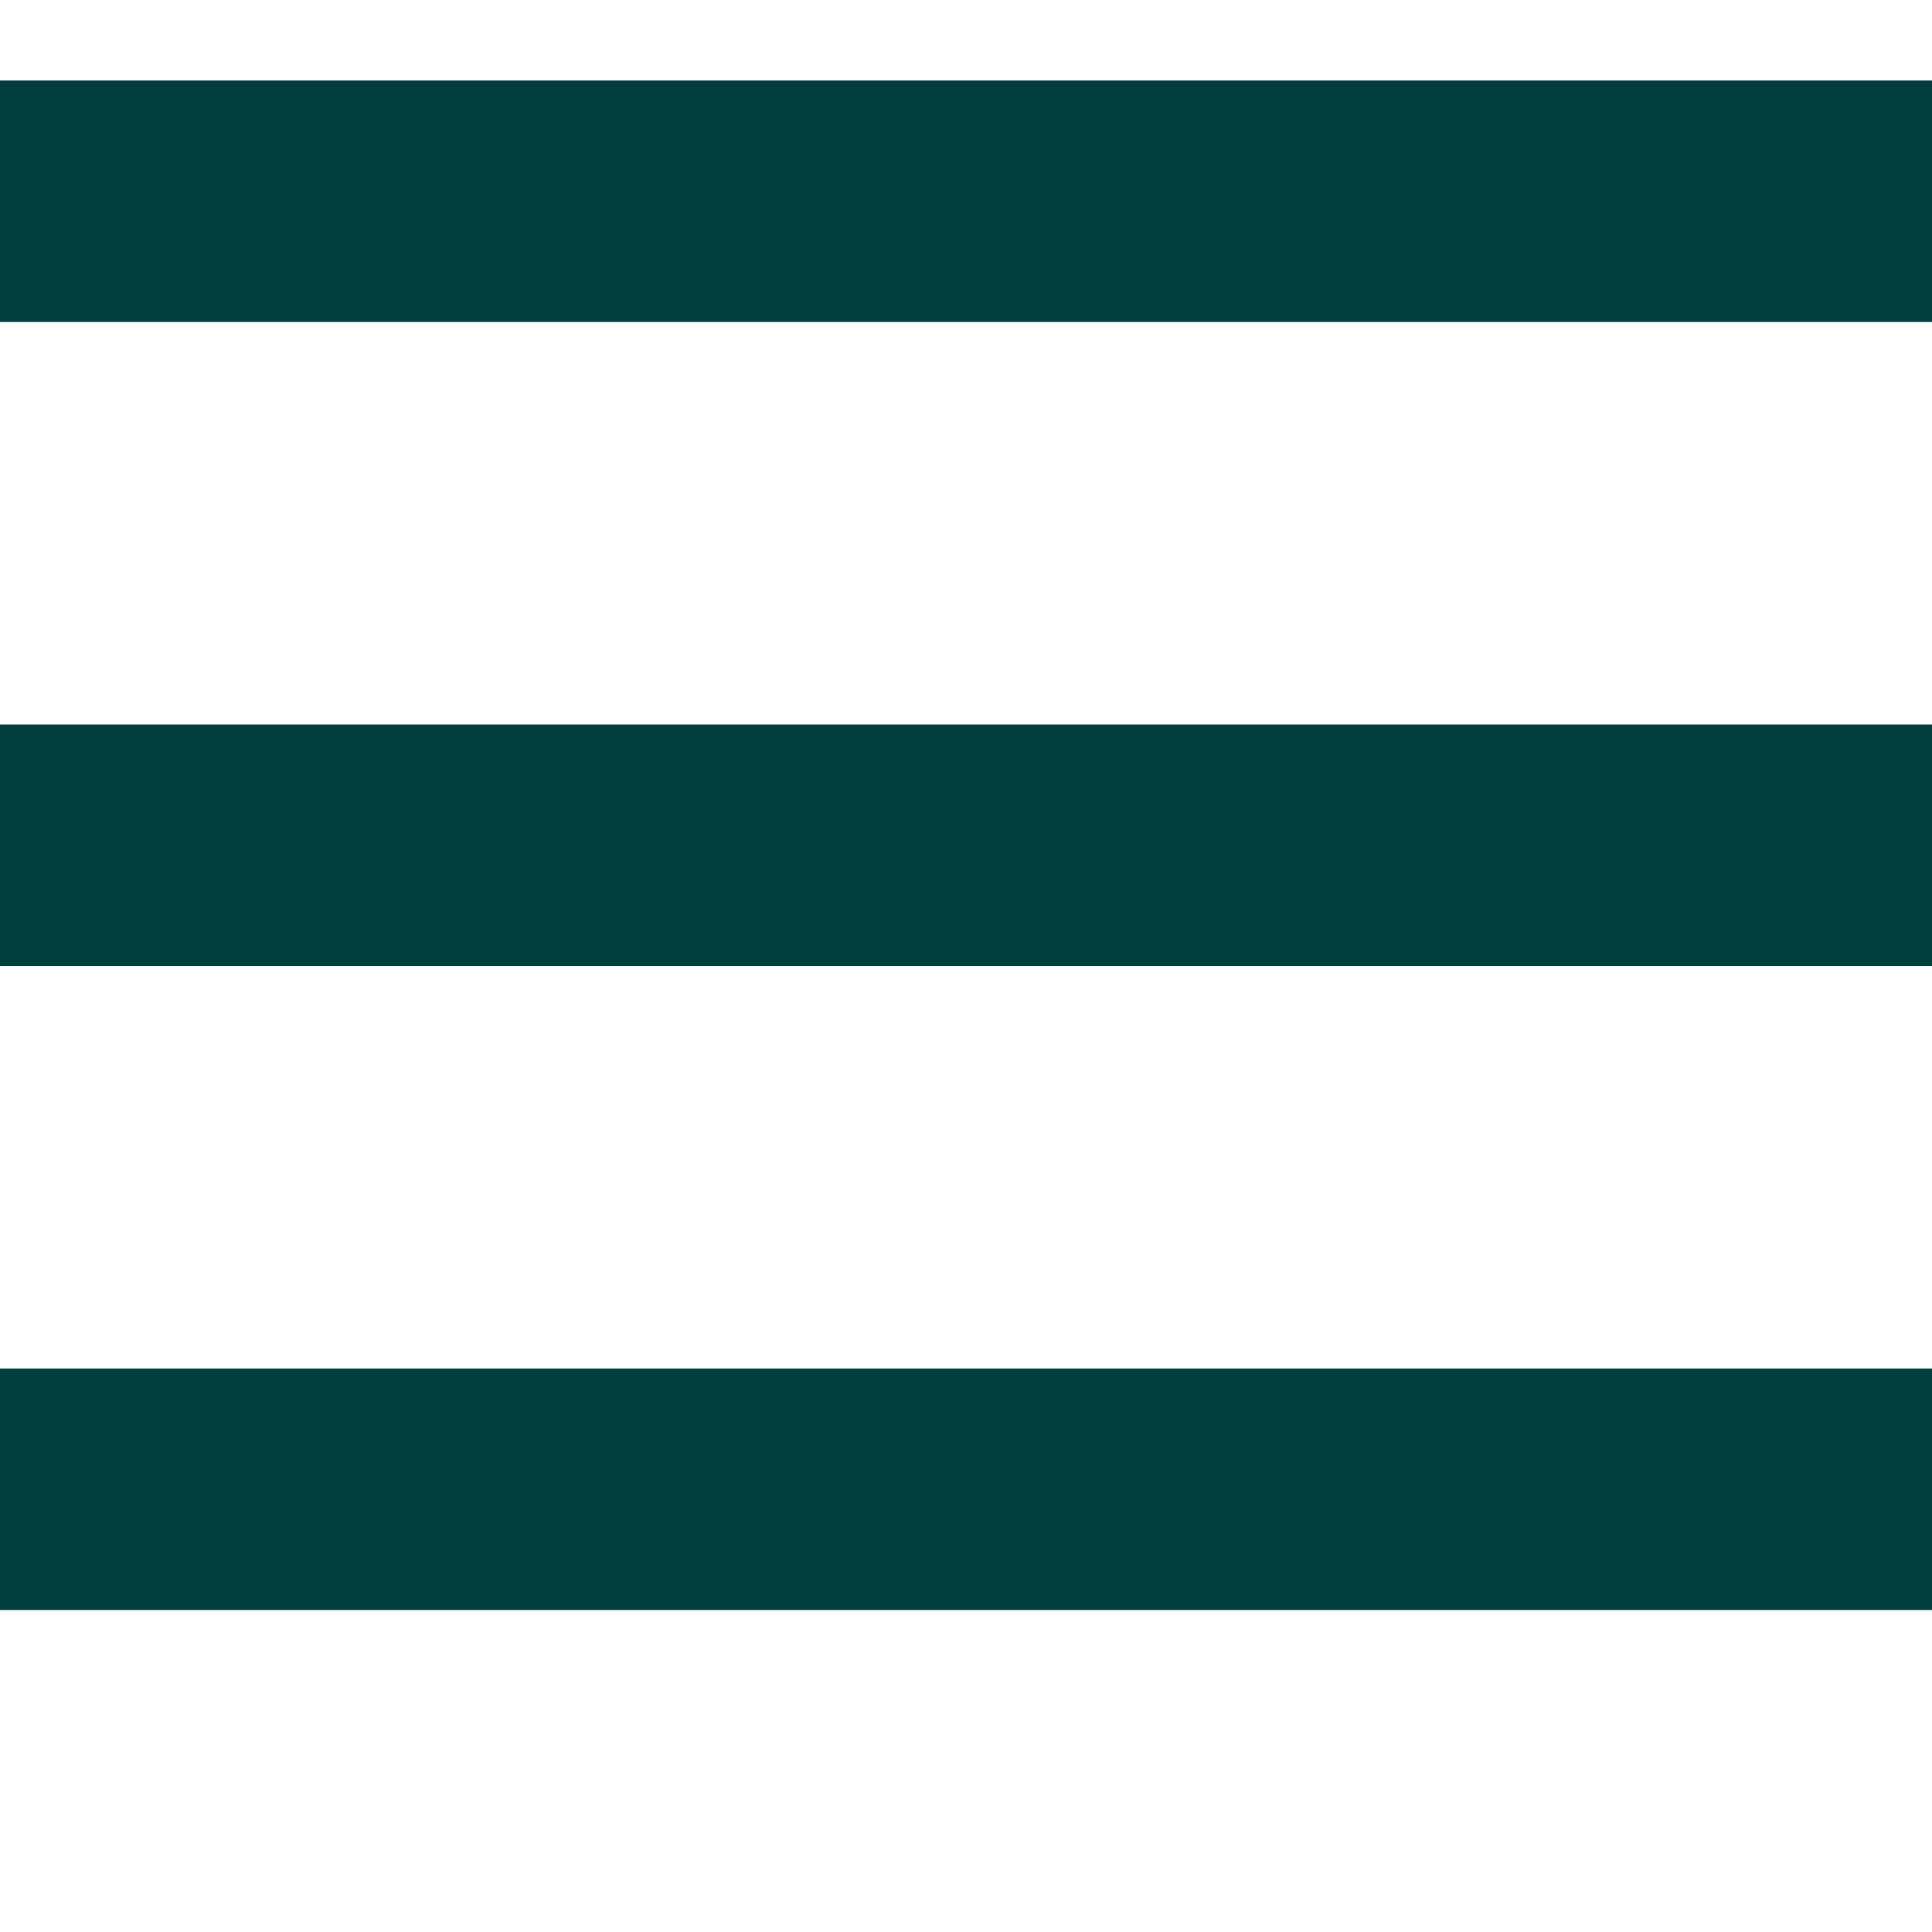 <svg width="24" height="24" viewBox="0 0 24 24" fill="none" xmlns="http://www.w3.org/2000/svg">
<path fill-rule="evenodd" clip-rule="evenodd" d="M24 4H0V1H24V4Z" fill="#003D3D"/>
<path fill-rule="evenodd" clip-rule="evenodd" d="M24 12H0V9H24V12Z" fill="#003D3D"/>
<path fill-rule="evenodd" clip-rule="evenodd" d="M24 20H0V17H24V20Z" fill="#003D3D"/>
</svg>
